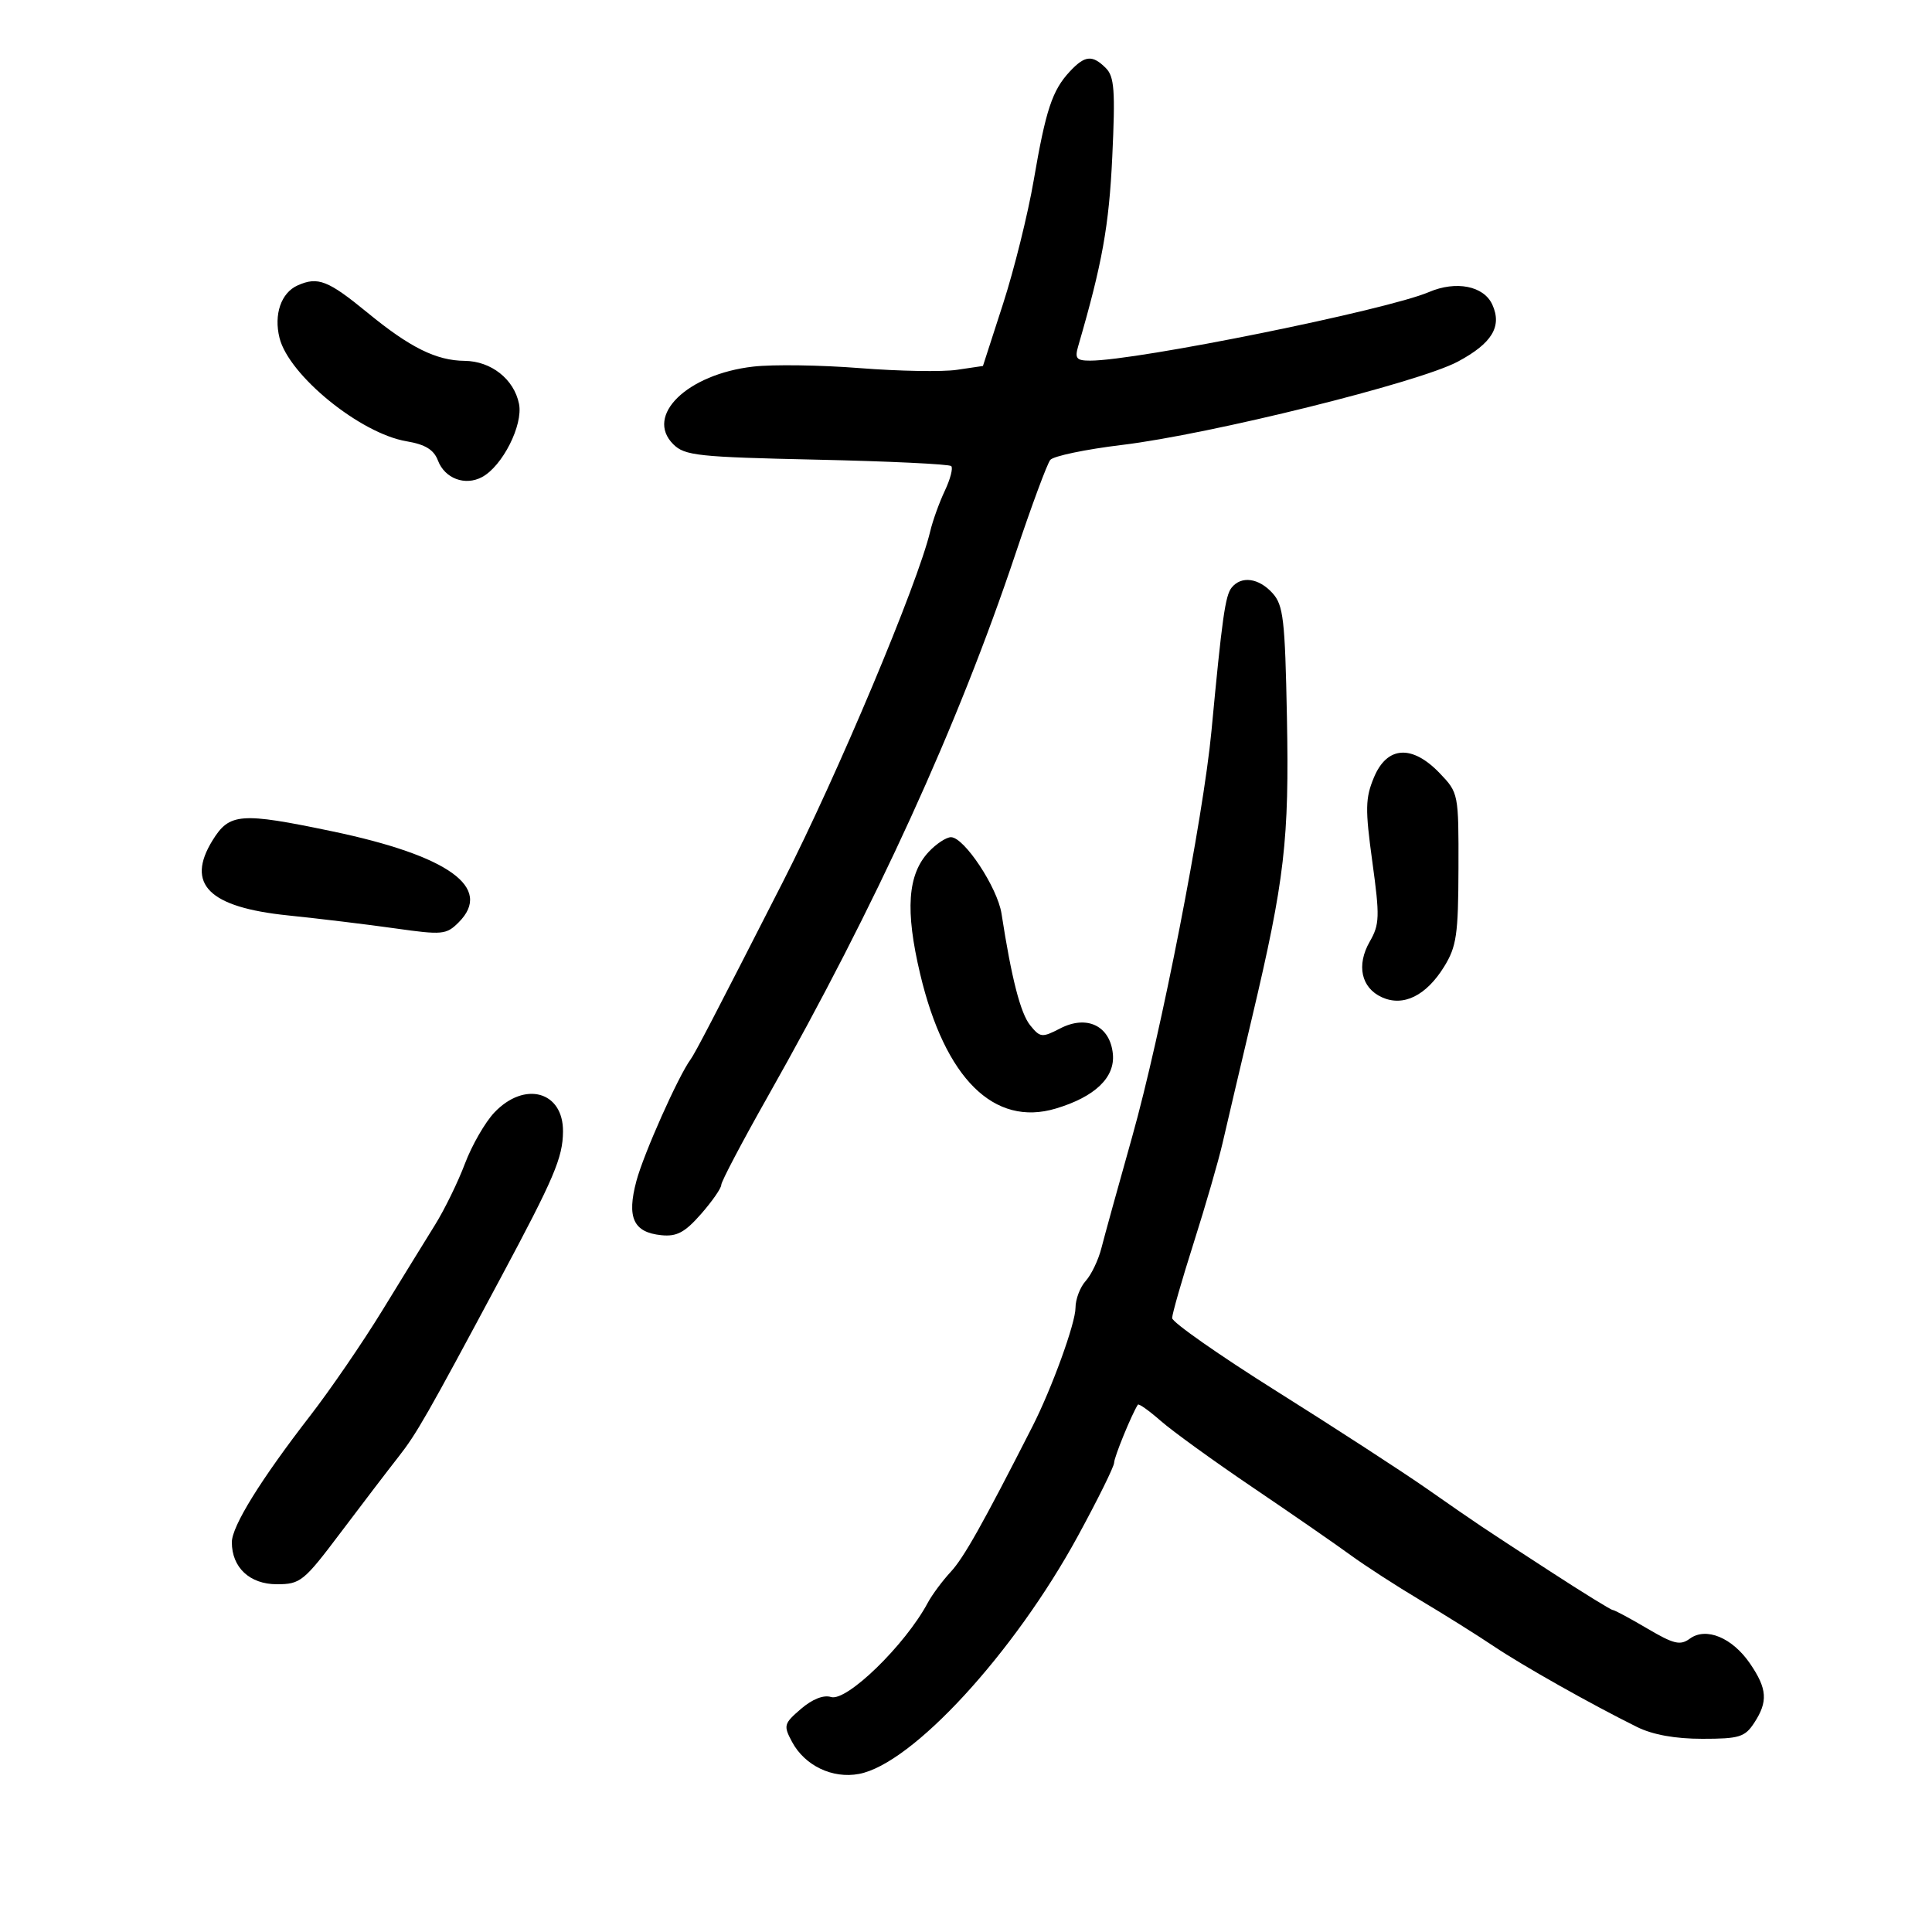 <svg xmlns="http://www.w3.org/2000/svg" width="300" height="300" viewBox="0 0 300 300" version="1.1">
	<path d="M 166.117 11.105 C 163.393 14.028, 162.391 17.049, 160.513 28 C 159.618 33.225, 157.477 41.849, 155.758 47.164 L 152.631 56.828 148.565 57.429 C 146.329 57.759, 139.550 57.638, 133.500 57.160 C 127.450 56.682, 120.012 56.576, 116.972 56.924 C 106.711 58.098, 100.082 64.535, 104.549 68.987 C 106.320 70.752, 108.374 70.972, 126.828 71.376 C 138.008 71.621, 147.404 72.071, 147.708 72.375 C 148.013 72.679, 147.563 74.407, 146.708 76.214 C 145.853 78.021, 144.834 80.850, 144.444 82.500 C 142.511 90.660, 130.027 120.360, 121.536 137 C 110.868 157.907, 107.926 163.565, 107.237 164.500 C 105.334 167.081, 99.950 179.158, 98.823 183.373 C 97.297 189.077, 98.350 191.364, 102.701 191.802 C 105.090 192.043, 106.343 191.374, 108.851 188.517 C 110.583 186.545, 112 184.504, 112 183.983 C 112 183.461, 115.263 177.265, 119.250 170.213 C 136.045 140.511, 148.777 112.614, 157.683 86 C 160.168 78.575, 162.600 72.011, 163.087 71.414 C 163.575 70.816, 168.592 69.769, 174.237 69.088 C 187.915 67.436, 220.277 59.408, 226.364 56.156 C 231.683 53.315, 233.272 50.691, 231.726 47.299 C 230.404 44.397, 226.107 43.546, 221.887 45.350 C 215.334 48.152, 176.571 56, 169.284 56 C 167.146 56, 166.865 55.661, 167.422 53.750 C 171.160 40.909, 172.209 35.075, 172.714 24.321 C 173.195 14.061, 173.037 11.894, 171.714 10.571 C 169.622 8.479, 168.460 8.589, 166.117 11.105 M 46.214 44.318 C 43.648 45.463, 42.490 48.831, 43.406 52.482 C 44.865 58.296, 55.938 67.307, 63.114 68.519 C 66.036 69.013, 67.363 69.825, 68.005 71.513 C 69.067 74.306, 72.218 75.489, 74.848 74.081 C 78.022 72.383, 81.249 65.997, 80.593 62.716 C 79.827 58.887, 76.274 56.074, 72.151 56.033 C 67.744 55.989, 63.673 53.974, 57.099 48.581 C 50.936 43.526, 49.367 42.911, 46.214 44.318 M 191.245 91.250 C 190.256 92.486, 189.765 95.975, 188.116 113.500 C 186.846 126.992, 180.270 160.652, 175.807 176.500 C 173.639 184.200, 171.485 191.995, 171.021 193.823 C 170.557 195.651, 169.463 197.936, 168.589 198.902 C 167.715 199.867, 167.001 201.747, 167.003 203.079 C 167.006 205.456, 163.328 215.589, 160.318 221.500 C 152.602 236.651, 149.659 241.888, 147.636 244.070 C 146.339 245.469, 144.730 247.637, 144.061 248.886 C 140.556 255.435, 131.464 264.282, 129.032 263.510 C 127.888 263.147, 126.131 263.843, 124.372 265.357 C 121.709 267.647, 121.630 267.940, 122.988 270.478 C 124.966 274.173, 129.260 276.229, 133.383 275.456 C 141.641 273.907, 157.445 256.732, 167.376 238.512 C 170.469 232.838, 173 227.717, 173 227.132 C 173 226.270, 175.717 219.627, 176.687 218.117 C 176.822 217.906, 178.417 219.037, 180.232 220.630 C 182.046 222.223, 188.473 226.873, 194.515 230.962 C 200.557 235.052, 207.380 239.771, 209.678 241.449 C 211.976 243.127, 216.879 246.300, 220.573 248.500 C 224.267 250.700, 229.362 253.892, 231.895 255.593 C 236.450 258.653, 247.038 264.621, 254.202 268.168 C 256.632 269.371, 260.113 270, 264.337 270 C 270.071 270, 270.945 269.732, 272.385 267.535 C 274.557 264.220, 274.421 262.240, 271.750 258.327 C 269 254.297, 264.922 252.606, 262.401 254.448 C 260.905 255.543, 259.910 255.305, 255.776 252.868 C 253.101 251.291, 250.693 250, 250.426 250 C 250.159 250, 245.791 247.304, 240.720 244.008 C 229.431 236.671, 230.049 237.085, 221.500 231.126 C 217.650 228.442, 207.188 221.654, 198.250 216.041 C 189.313 210.428, 182.003 205.310, 182.008 204.668 C 182.012 204.026, 183.517 198.775, 185.353 193 C 187.189 187.225, 189.208 180.250, 189.839 177.500 C 190.470 174.750, 192.530 165.975, 194.418 158 C 199.489 136.570, 200.203 130.422, 199.833 111.352 C 199.538 96.172, 199.281 93.963, 197.595 92.102 C 195.455 89.740, 192.744 89.376, 191.245 91.250 M 213.351 120.703 C 212 123.936, 211.968 125.605, 213.097 133.830 C 214.265 142.339, 214.226 143.541, 212.696 146.206 C 210.592 149.873, 211.356 153.385, 214.577 154.853 C 217.900 156.367, 221.452 154.623, 224.244 150.105 C 226.172 146.986, 226.443 145.123, 226.470 134.844 C 226.500 123.235, 226.475 123.109, 223.563 120.067 C 219.275 115.589, 215.386 115.832, 213.351 120.703 M 33.009 130.485 C 28.807 137.284, 32.416 140.880, 44.711 142.144 C 49.545 142.641, 57.027 143.547, 61.339 144.157 C 68.698 145.199, 69.302 145.142, 71.220 143.224 C 76.601 137.843, 69.675 132.864, 51.545 129.078 C 37.349 126.114, 35.630 126.245, 33.009 130.485 M 144.224 132.261 C 140.924 135.774, 140.532 141.345, 142.886 151.257 C 146.736 167.468, 154.349 175.010, 163.955 172.132 C 170.030 170.312, 173.163 167.311, 172.805 163.657 C 172.377 159.293, 168.777 157.547, 164.629 159.692 C 161.800 161.155, 161.520 161.125, 159.963 159.203 C 158.463 157.350, 157.065 151.902, 155.515 141.868 C 154.890 137.824, 149.717 130, 147.668 130 C 146.942 130, 145.393 131.018, 144.224 132.261 M 76.764 172.750 C 75.328 174.262, 73.273 177.833, 72.197 180.685 C 71.122 183.536, 69.034 187.811, 67.557 190.185 C 66.081 192.558, 62.391 198.550, 59.358 203.500 C 56.324 208.450, 51.290 215.797, 48.171 219.826 C 40.472 229.771, 36 236.994, 36 239.483 C 36 243.402, 38.783 246, 42.982 246 C 46.650 246, 47.165 245.583, 52.890 237.985 C 56.212 233.577, 60.249 228.289, 61.862 226.235 C 64.698 222.621, 66.230 219.941, 77.706 198.500 C 86.055 182.903, 87.389 179.774, 87.423 175.699 C 87.475 169.461, 81.465 167.798, 76.764 172.750" stroke="none" fill="black" fill-rule="evenodd"/>
</svg>